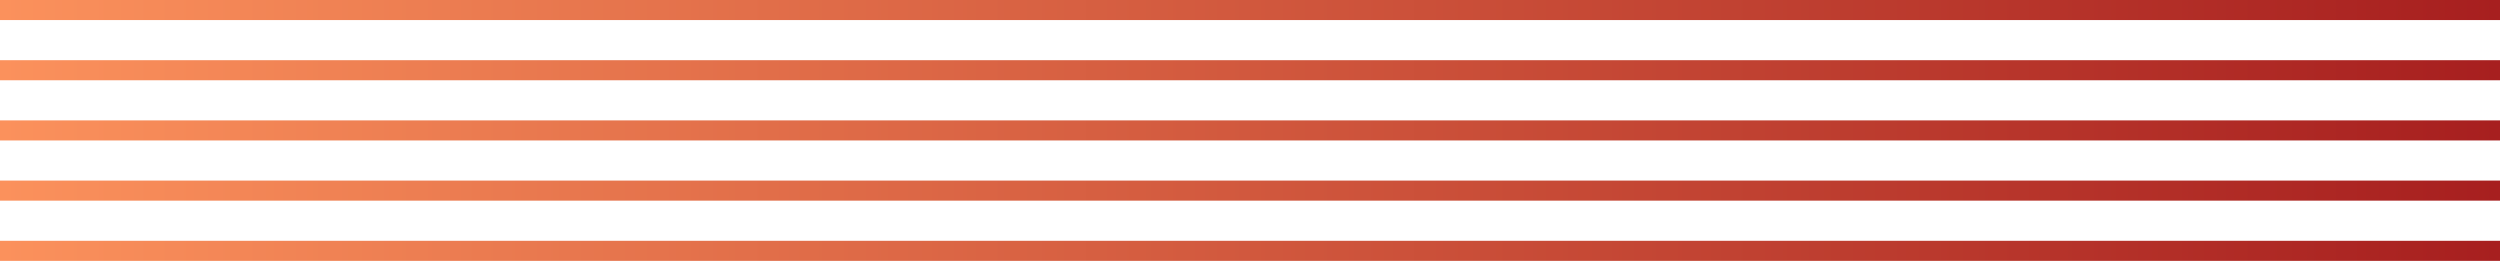 <svg width="623" height="65" viewBox="0 0 623 65" fill="none" xmlns="http://www.w3.org/2000/svg">
<path d="M0 0H623V5H0V0Z" fill="url(#paint0_linear_16_78)"/>
<path d="M0 15H623V20H0V15Z" fill="url(#paint1_linear_16_78)"/>
<path d="M0 30H623V35H0V30Z" fill="url(#paint2_linear_16_78)"/>
<path d="M0 45H623V50H0V45Z" fill="url(#paint3_linear_16_78)"/>
<path d="M0 60H623V65H0V60Z" fill="url(#paint4_linear_16_78)"/>
<defs>
<linearGradient id="paint0_linear_16_78" x1="0" y1="32.5" x2="623" y2="32.5" gradientUnits="userSpaceOnUse">
<stop stop-color="#FB915C"/>
<stop offset="1" stop-color="#A71F1F"/>
</linearGradient>
<linearGradient id="paint1_linear_16_78" x1="0" y1="32.5" x2="623" y2="32.5" gradientUnits="userSpaceOnUse">
<stop stop-color="#FB915C"/>
<stop offset="1" stop-color="#A71F1F"/>
</linearGradient>
<linearGradient id="paint2_linear_16_78" x1="0" y1="32.5" x2="623" y2="32.5" gradientUnits="userSpaceOnUse">
<stop stop-color="#FB915C"/>
<stop offset="1" stop-color="#A71F1F"/>
</linearGradient>
<linearGradient id="paint3_linear_16_78" x1="0" y1="32.5" x2="623" y2="32.5" gradientUnits="userSpaceOnUse">
<stop stop-color="#FB915C"/>
<stop offset="1" stop-color="#A71F1F"/>
</linearGradient>
<linearGradient id="paint4_linear_16_78" x1="0" y1="32.5" x2="623" y2="32.5" gradientUnits="userSpaceOnUse">
<stop stop-color="#FB915C"/>
<stop offset="1" stop-color="#A71F1F"/>
</linearGradient>
</defs>
</svg>
